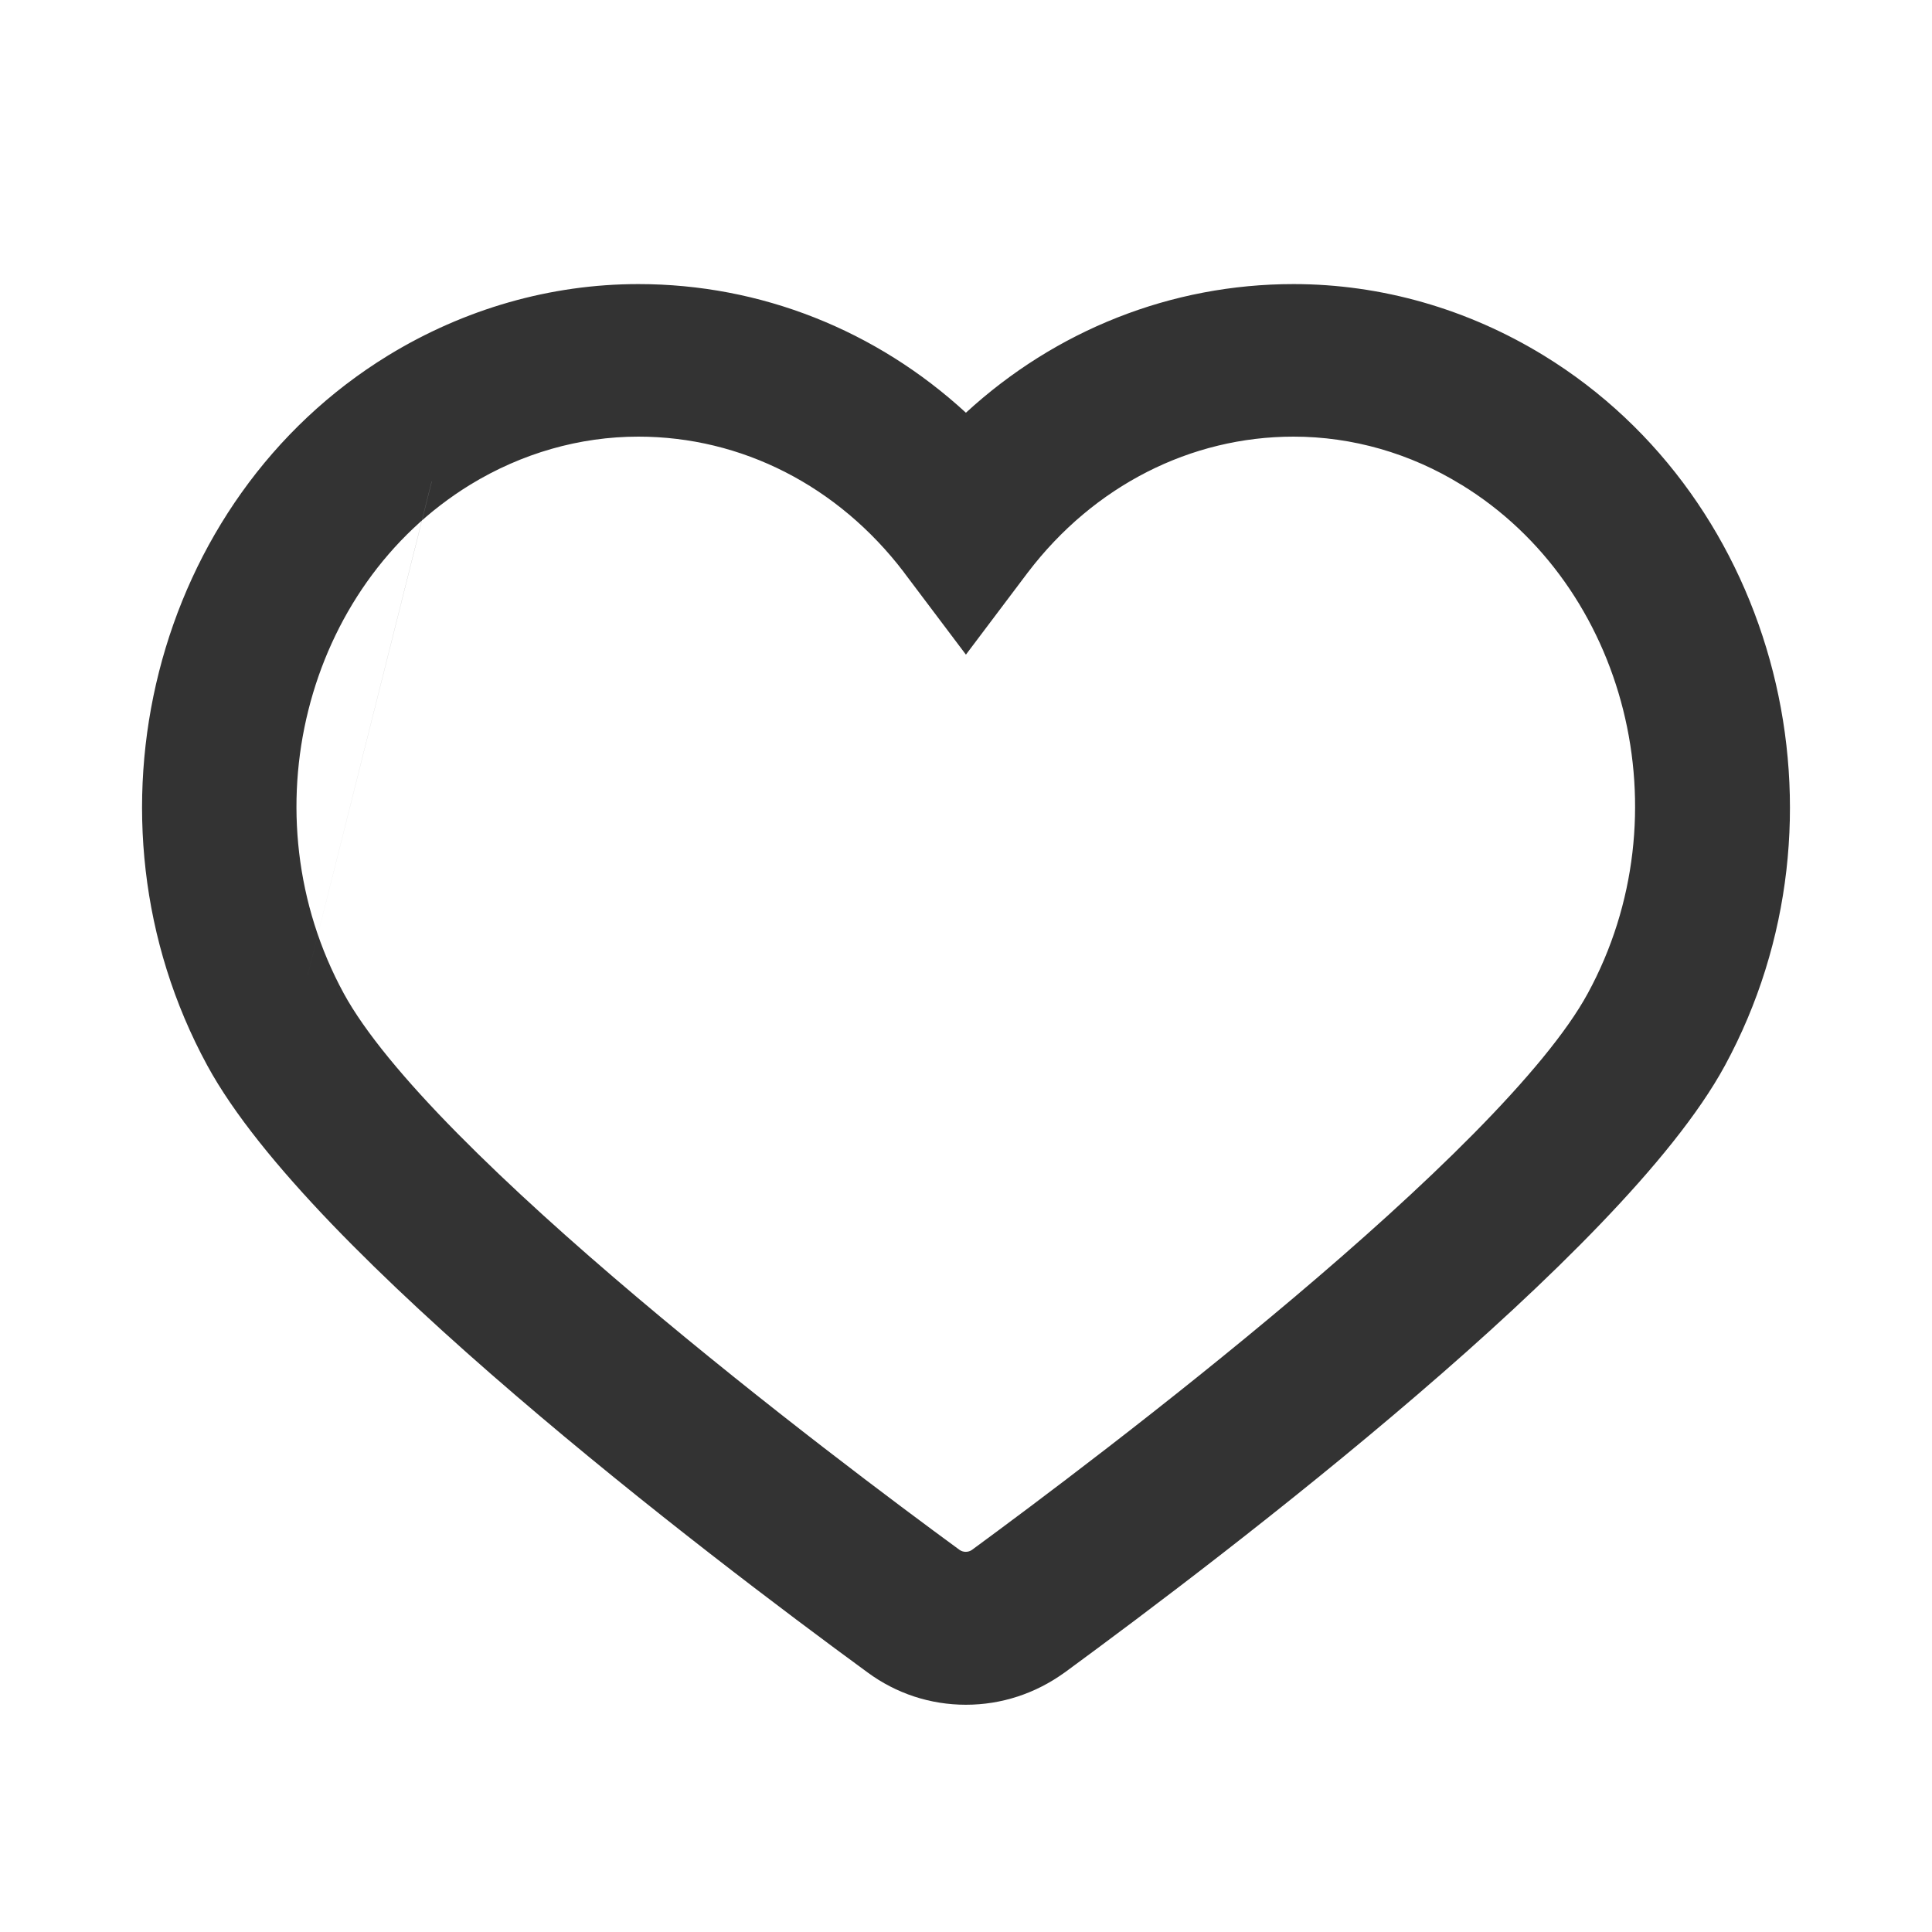 <svg width="24" height="24" viewBox="0 0 24 24" fill="none" xmlns="http://www.w3.org/2000/svg">
<path fill-rule="evenodd" clip-rule="evenodd" d="M7.93 4.181C6.965 4.181 6.013 4.453 5.169 4.969C2.559 6.569 1.641 10.141 3.157 12.928C3.44 13.45 3.948 14.077 4.601 14.757C5.249 15.432 6.026 16.144 6.832 16.836C8.443 18.22 10.158 19.512 11.171 20.253L11.172 20.254C11.415 20.432 11.7 20.525 11.999 20.525C12.298 20.525 12.584 20.432 12.832 20.253C13.846 19.511 15.56 18.219 17.171 16.836C17.977 16.144 18.753 15.432 19.402 14.757C20.055 14.077 20.562 13.451 20.846 12.929C22.358 10.141 21.439 6.569 18.829 4.969C17.986 4.453 17.034 4.181 16.069 4.181C14.622 4.181 13.26 4.765 12.237 5.81L11.999 6.053L11.762 5.81C10.738 4.765 9.377 4.181 7.93 4.181ZM4.821 4.416C5.766 3.838 6.838 3.529 7.93 3.529C9.451 3.529 10.885 4.103 11.999 5.127C13.113 4.103 14.547 3.529 16.069 3.529C17.161 3.529 18.233 3.838 19.177 4.416C22.1 6.207 23.096 10.162 21.428 13.236C21.103 13.835 20.546 14.513 19.881 15.205C19.213 15.901 18.42 16.628 17.605 17.327C15.975 18.727 14.244 20.03 13.225 20.777L13.223 20.778C12.864 21.037 12.442 21.177 11.999 21.177C11.557 21.177 11.134 21.038 10.778 20.776C9.758 20.03 8.028 18.727 6.398 17.327C5.583 16.628 4.79 15.901 4.121 15.205C3.457 14.513 2.901 13.836 2.575 13.236M4.821 4.416C1.899 6.207 0.903 10.163 2.575 13.236L4.821 4.416ZM5.492 5.469C6.234 5.015 7.074 4.773 7.93 4.773C9.432 4.773 10.822 5.49 11.757 6.719L11.758 6.72L11.999 7.04L12.24 6.72L12.241 6.719C13.177 5.49 14.571 4.773 16.069 4.773C16.925 4.773 17.765 5.015 18.503 5.469C20.875 6.921 21.669 10.144 20.306 12.648C20.001 13.209 19.444 13.864 18.78 14.537C18.111 15.214 17.313 15.929 16.507 16.61C14.895 17.973 13.234 19.214 12.466 19.777L12.465 19.779C12.188 19.979 11.806 19.979 11.53 19.779L11.529 19.778C10.761 19.216 9.1 17.976 7.487 16.613C6.681 15.932 5.883 15.217 5.214 14.539C4.55 13.866 3.994 13.21 3.688 12.648M5.84 6.022C3.784 7.285 3.061 10.119 4.27 12.34C4.53 12.818 5.032 13.421 5.687 14.084C6.338 14.743 7.119 15.444 7.917 16.118C9.512 17.466 11.158 18.696 11.921 19.254C11.965 19.285 12.029 19.285 12.073 19.254C12.836 18.694 14.483 17.463 16.078 16.115C16.876 15.441 17.657 14.74 18.307 14.082C18.962 13.418 19.465 12.817 19.724 12.34C20.934 10.118 20.21 7.281 18.155 6.022L18.154 6.022C17.518 5.63 16.798 5.424 16.069 5.424C14.792 5.424 13.589 6.034 12.77 7.109C12.77 7.11 12.77 7.11 12.769 7.11L11.999 8.132L11.229 7.11C11.229 7.11 11.229 7.11 11.229 7.109C10.41 6.034 9.211 5.424 7.93 5.424C7.201 5.424 6.481 5.63 5.84 6.022ZM5.492 5.469L5.491 5.469L5.492 5.469ZM5.491 5.469C3.12 6.925 2.325 10.144 3.688 12.648L5.491 5.469Z" fill="#333333"/>
<path d="M11.999 20.823C11.629 20.823 11.276 20.708 10.977 20.489C8.949 19.005 4.103 15.316 2.887 13.08C1.297 10.159 2.252 6.407 5.012 4.717C5.903 4.172 6.913 3.882 7.94 3.882C9.475 3.882 10.918 4.502 11.999 5.605C13.081 4.502 14.524 3.882 16.059 3.882C17.085 3.882 18.095 4.172 18.987 4.717C21.747 6.407 22.702 10.159 21.116 13.08C19.9 15.316 15.054 19.005 13.026 20.489C12.723 20.708 12.37 20.823 11.999 20.823ZM7.94 5.122C7.149 5.122 6.37 5.345 5.68 5.767C3.472 7.122 2.715 10.138 3.998 12.493C5.125 14.568 10.199 18.377 11.726 19.493C11.886 19.609 12.109 19.609 12.269 19.493C13.796 18.373 18.869 14.563 19.997 12.493C21.28 10.138 20.523 7.118 18.314 5.767C17.628 5.345 16.85 5.122 16.059 5.122C14.675 5.122 13.379 5.783 12.504 6.932L11.999 7.601L11.495 6.932C10.619 5.783 9.328 5.122 7.94 5.122Z" fill="#333333"/>
</svg>
